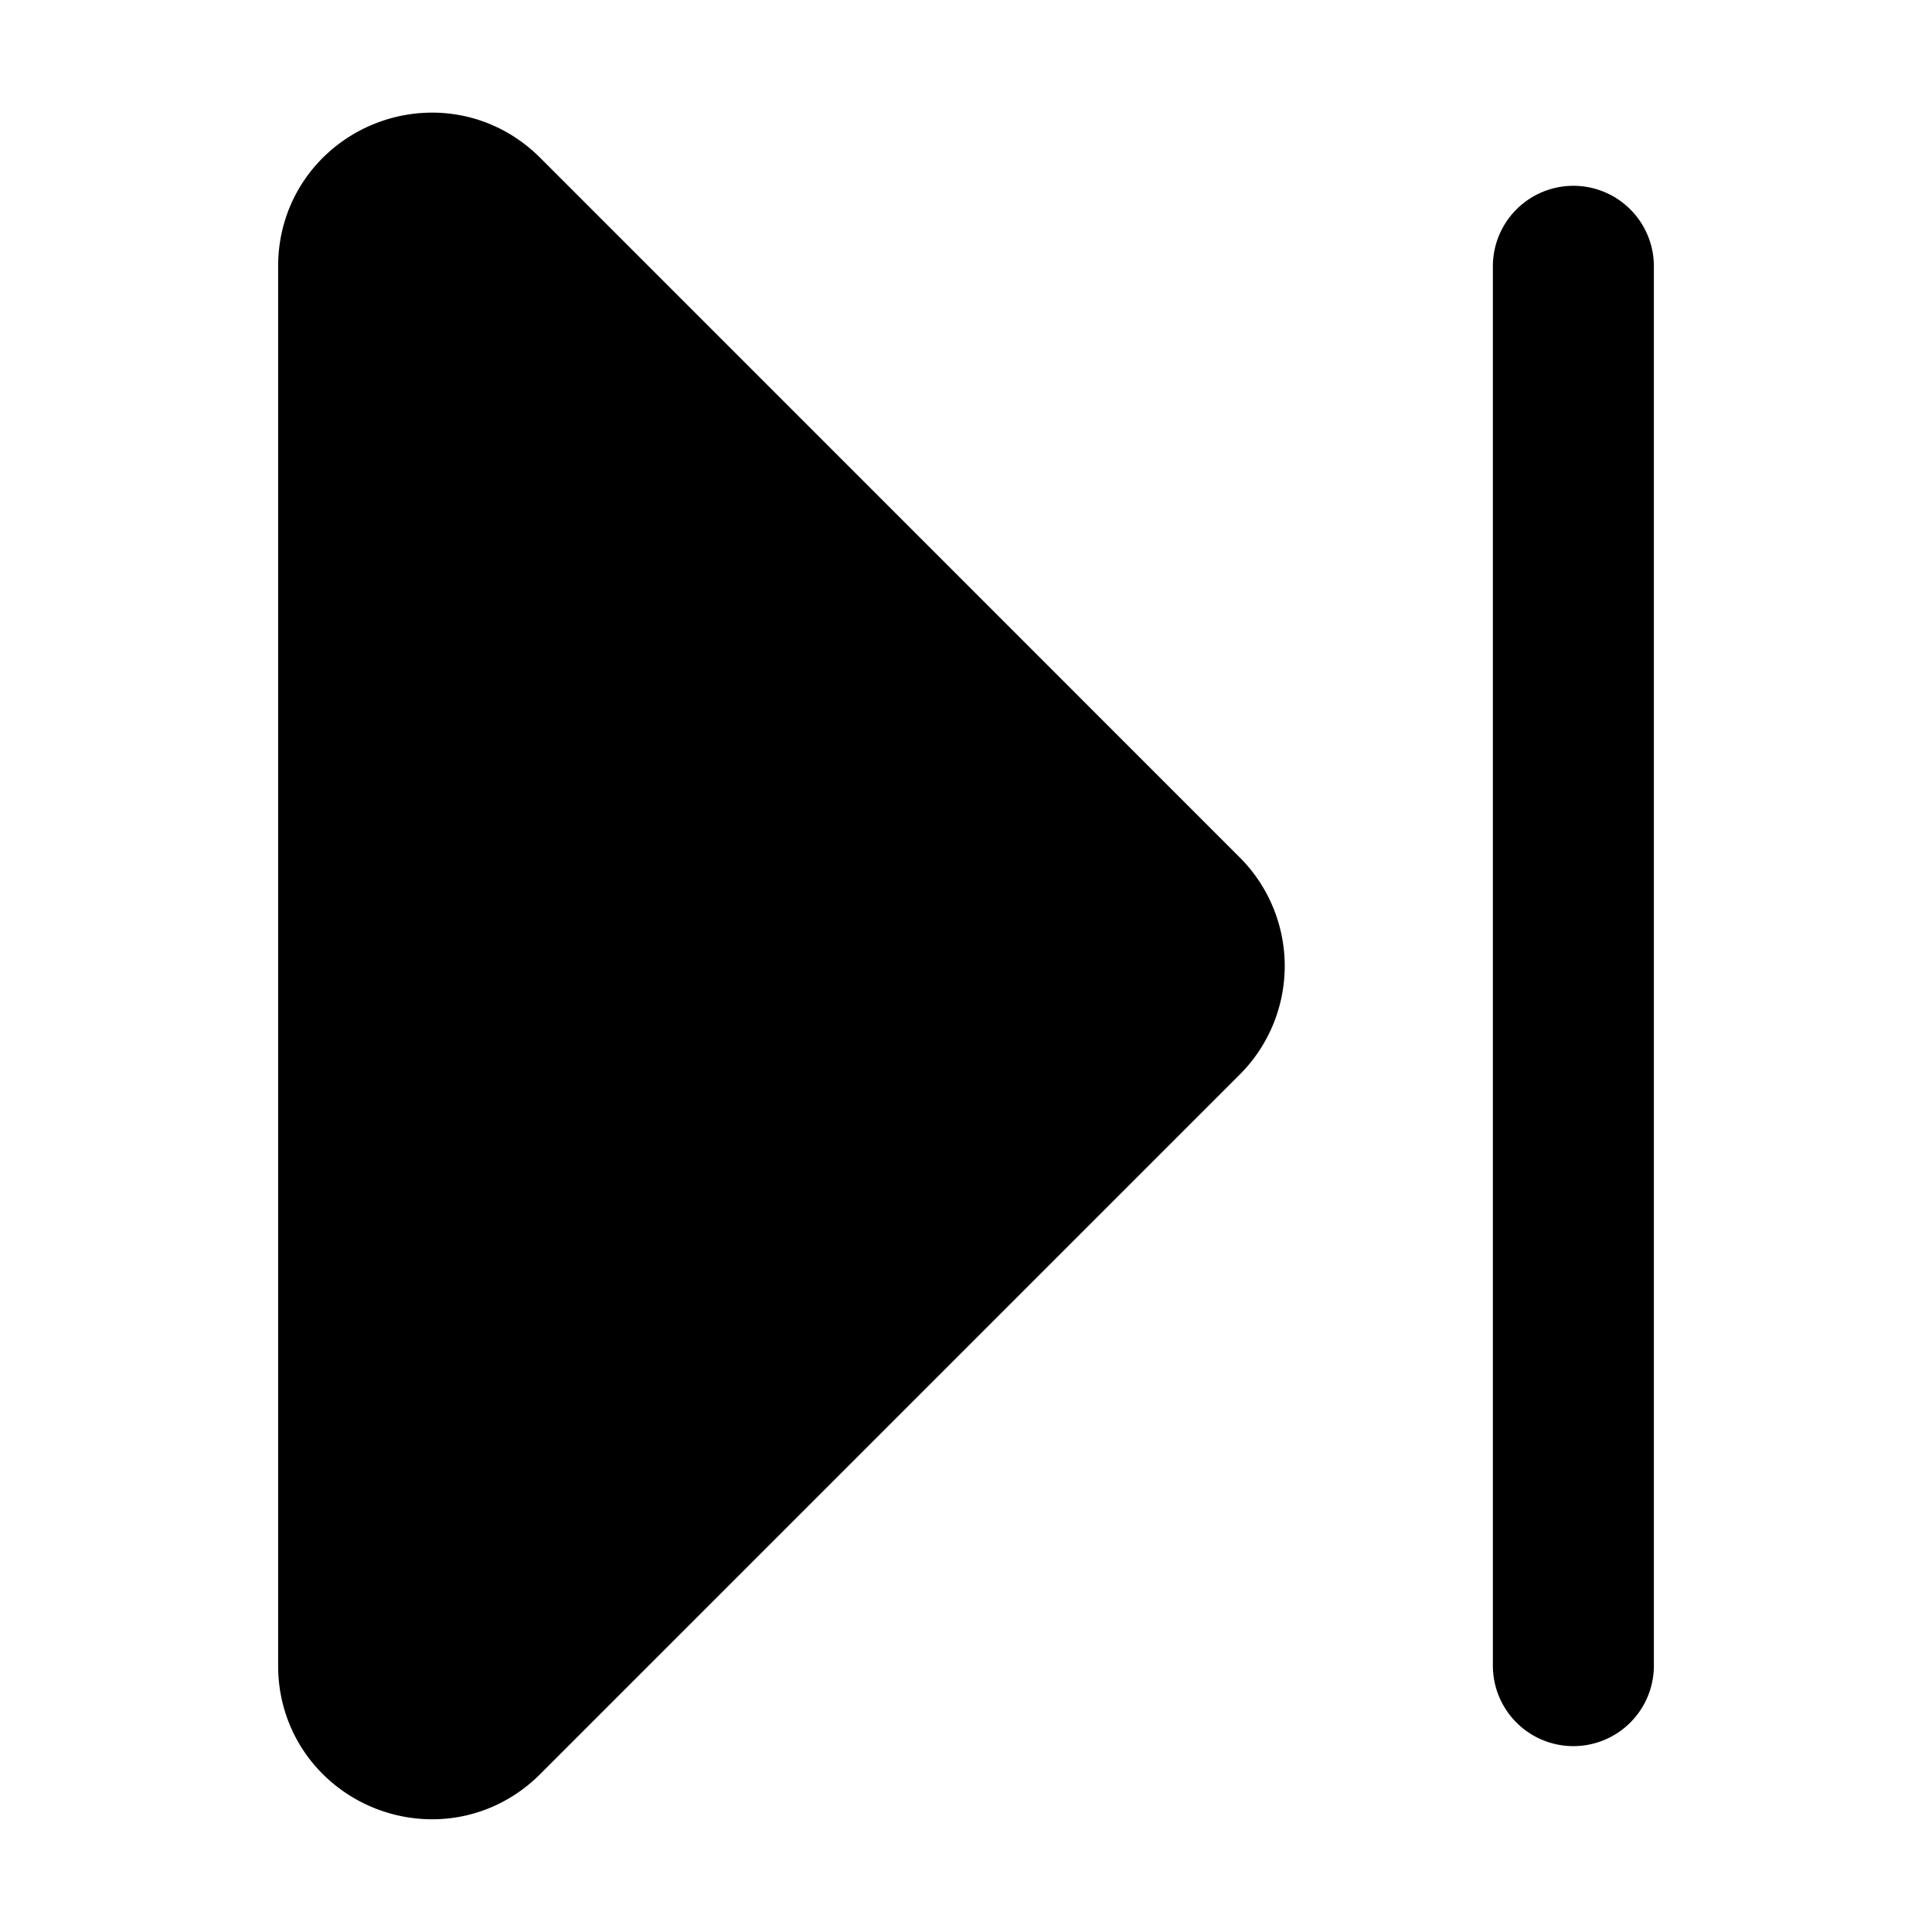 <svg xmlns="http://www.w3.org/2000/svg"
     fill="currentColor"
     viewBox="0 0 24 24">
    <path stroke="currentColor"
          stroke-linecap="round"
          stroke-linejoin="round"
          stroke-width="2"
          d="M19.545 3.308v17.383M6.003 2.667l8.691 8.692a.907.907 0 0 1 0 1.282l-8.691 8.691c-.571.572-1.548.167-1.548-.64V3.307c0-.807.977-1.212 1.548-.64Z" />
</svg>
